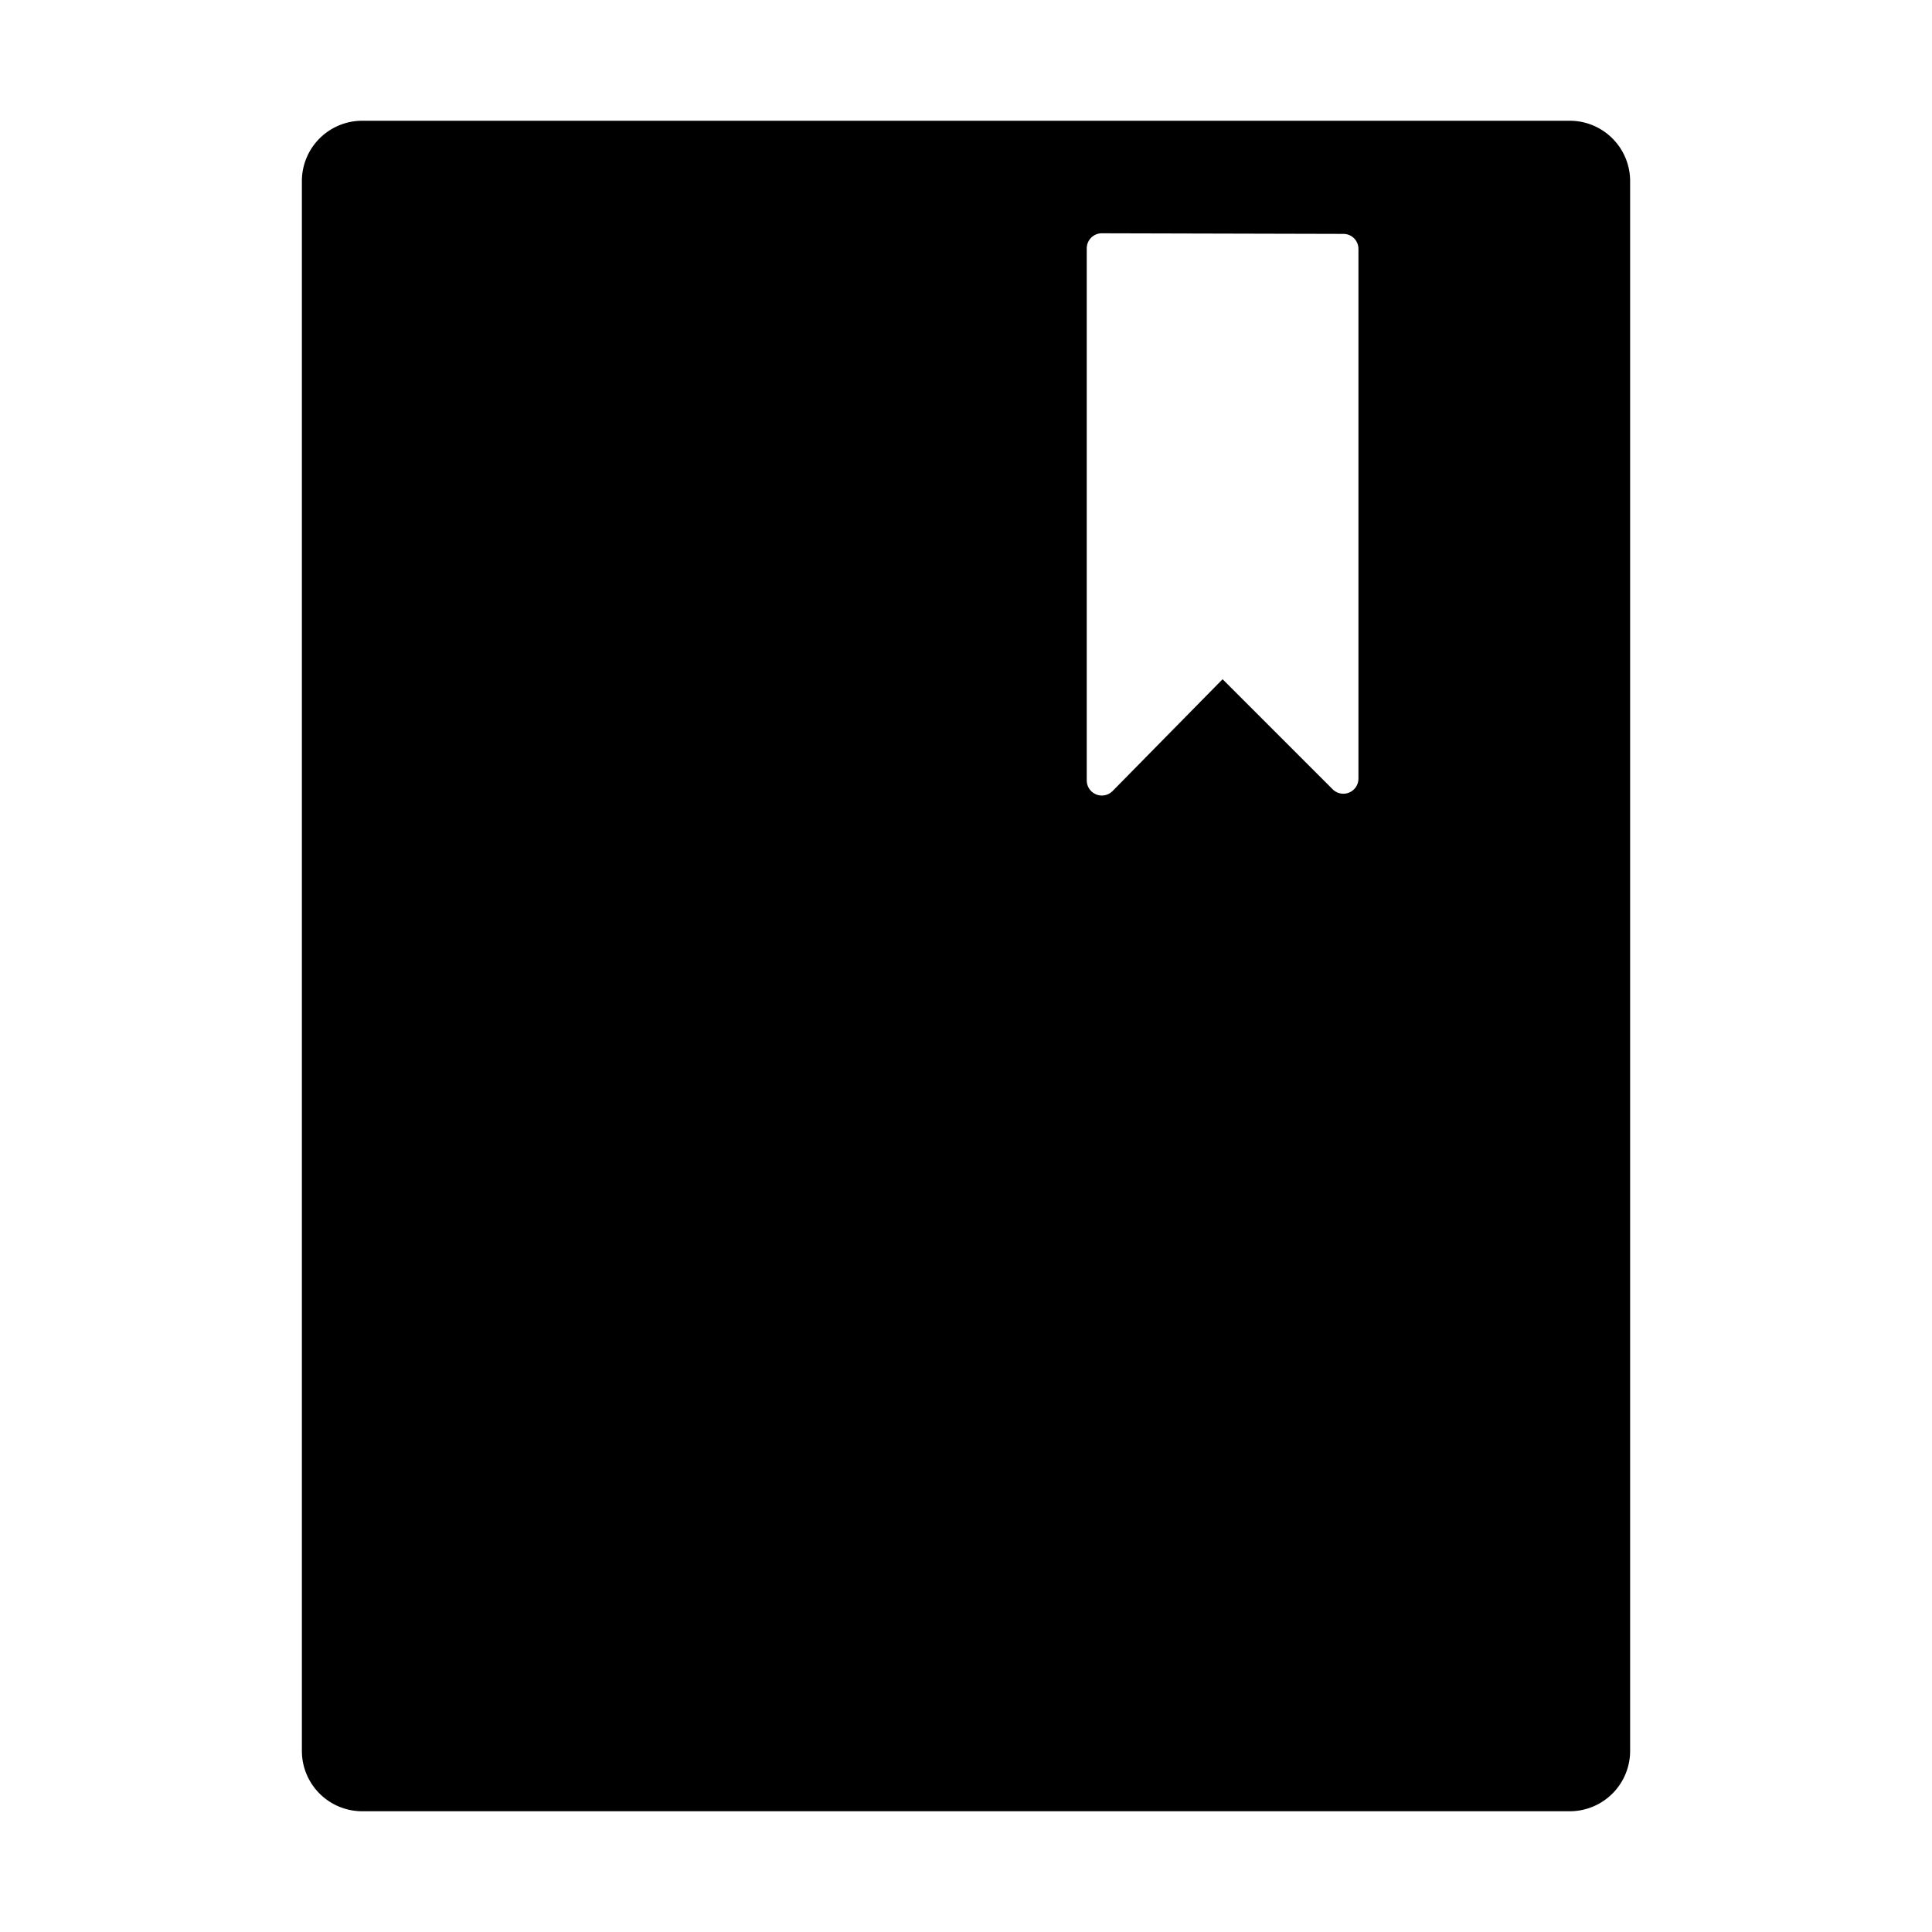 <?xml version="1.0" standalone="no"?><!DOCTYPE svg PUBLIC "-//W3C//DTD SVG 1.1//EN" "http://www.w3.org/Graphics/SVG/1.1/DTD/svg11.dtd"><svg t="1678070733693" class="icon" viewBox="0 0 1024 1024" version="1.1" xmlns="http://www.w3.org/2000/svg" p-id="3160" xmlns:xlink="http://www.w3.org/1999/xlink" width="200" height="200"><path d="M832 64H192a32 32 0 0 0-32 32v832a32 32 0 0 0 32 32h640a32 32 0 0 0 32-32V96a32 32 0 0 0-32-32zM706.368 418.368L648 360l-58.24 59.2a8 8 0 0 1-13.76-5.632v-281.92c0-4.352 3.456-7.872 7.744-8H584l128 0.32c4.48 0 8 3.584 8 8v280.704a8 8 0 0 1-13.632 5.696z" p-id="3161"></path></svg>